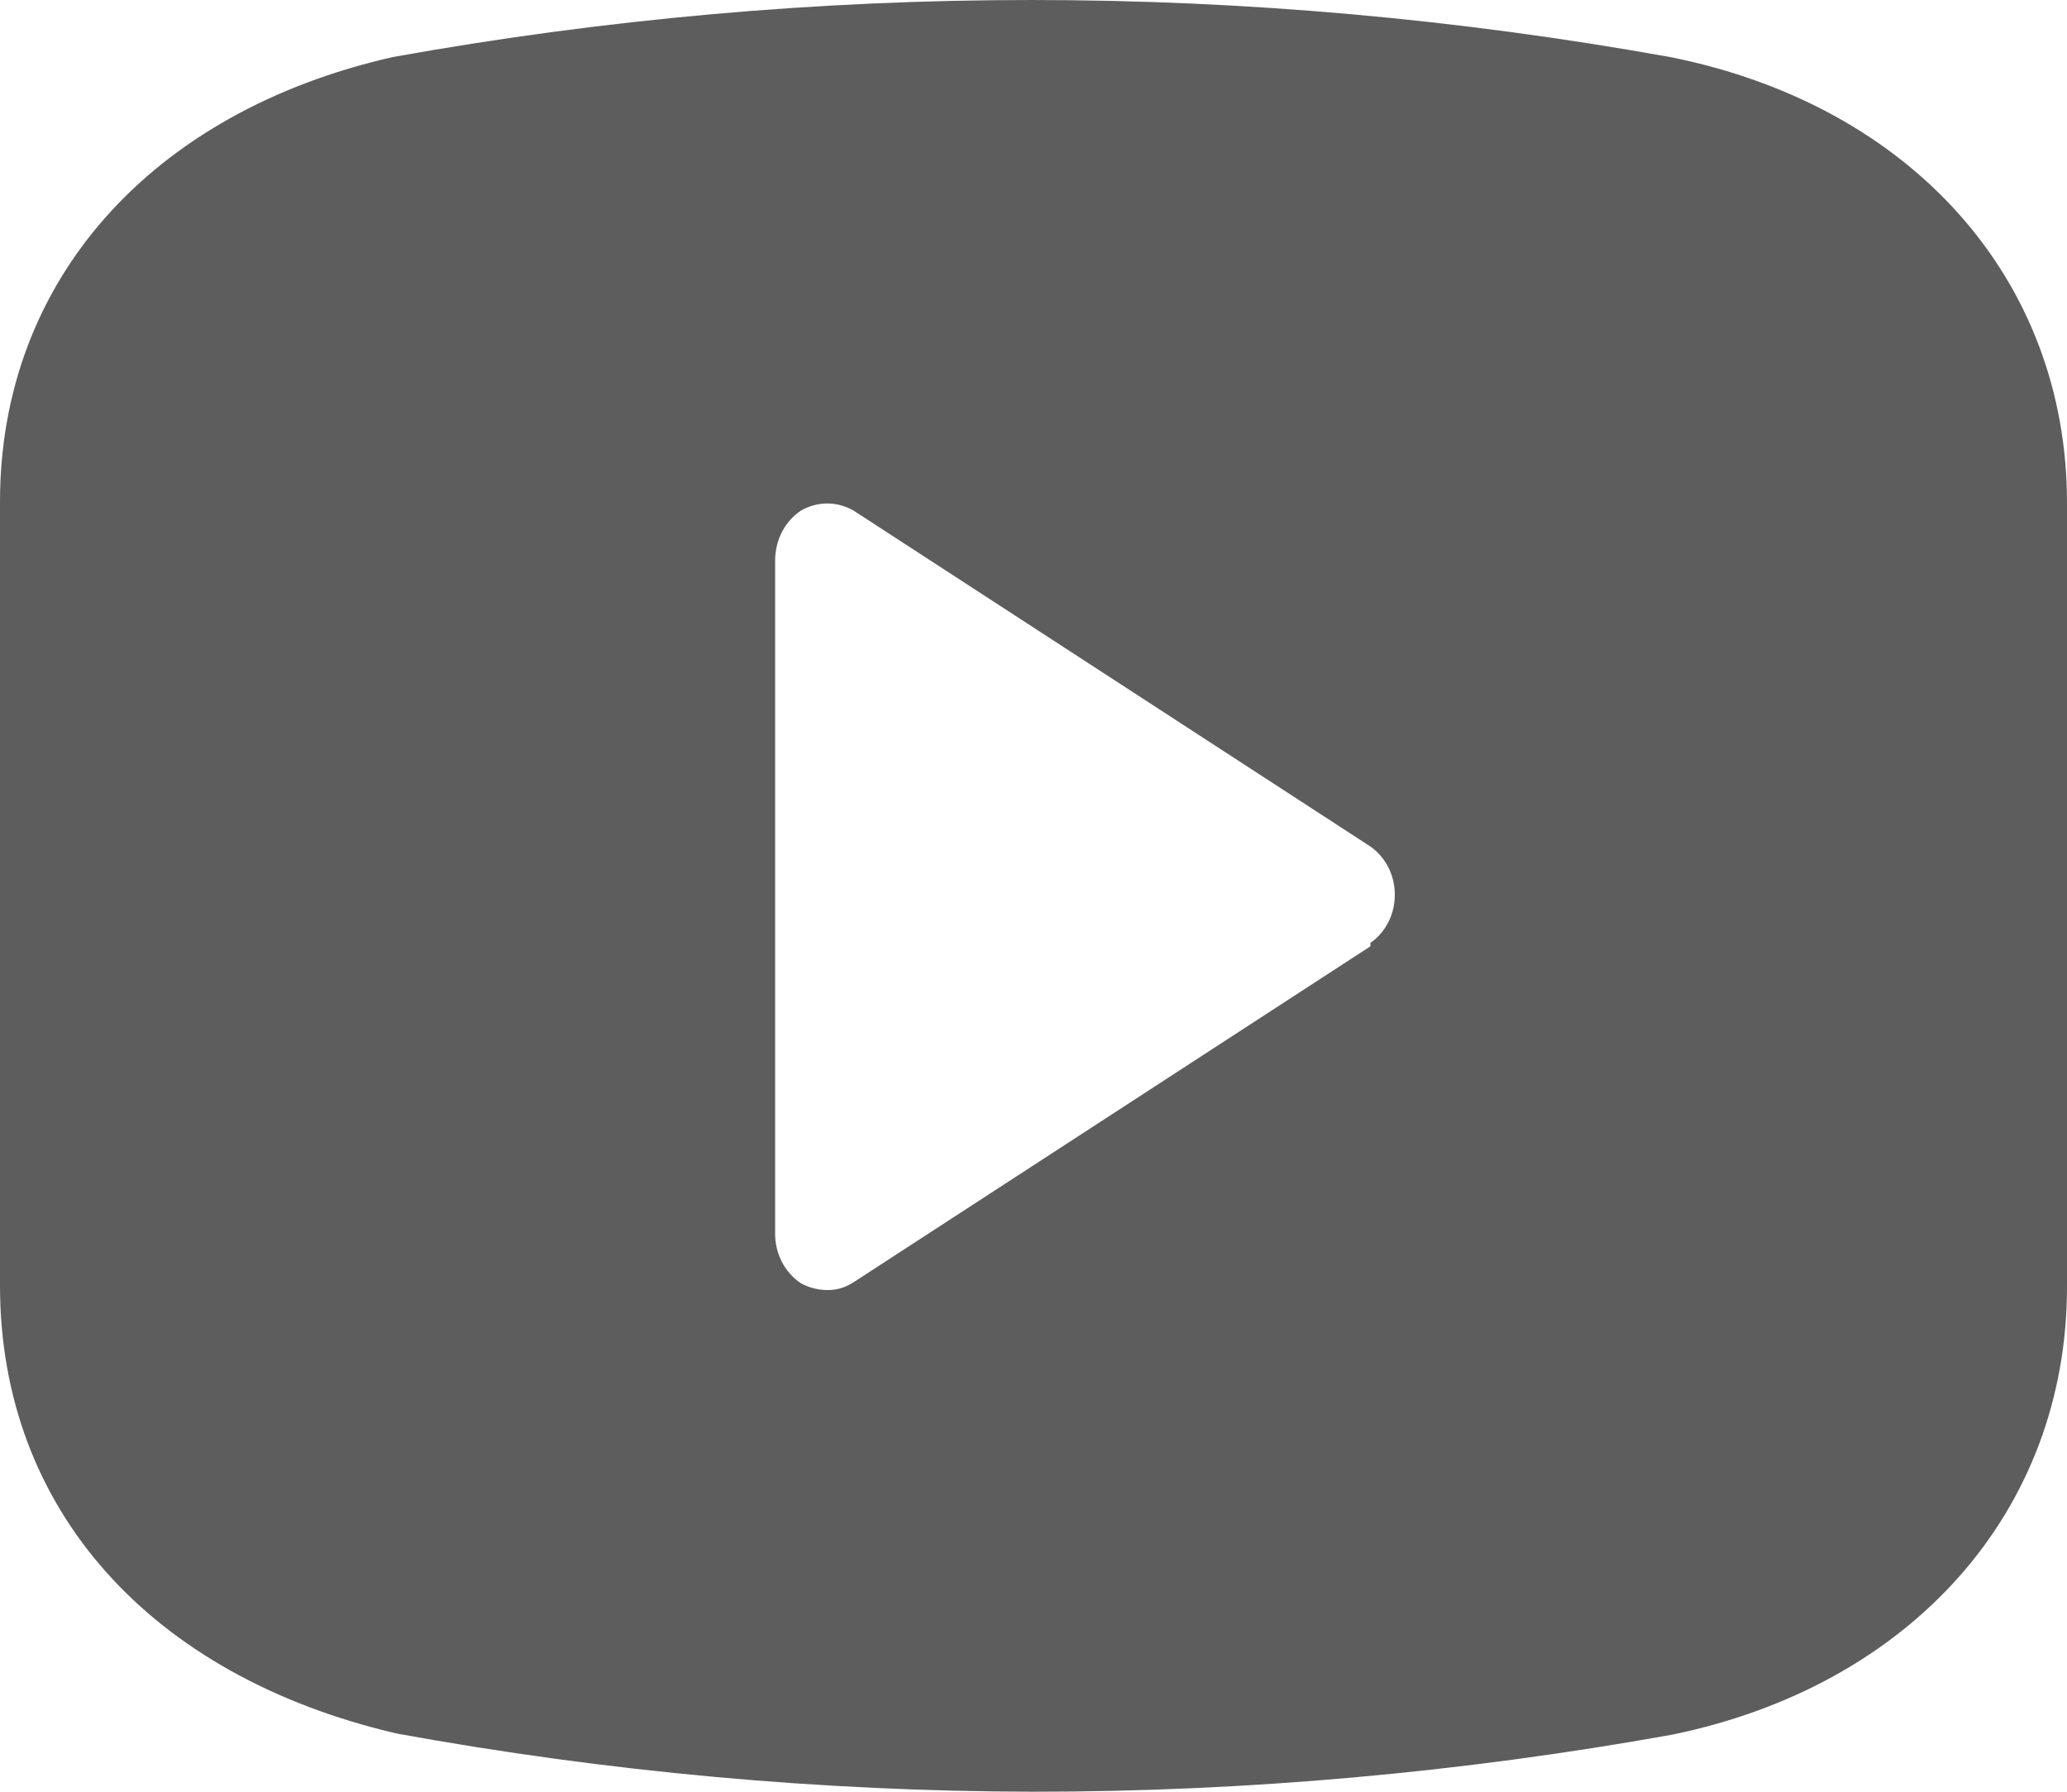 <svg width="15" height="13" viewBox="0 0 15 13" fill="none" xmlns="http://www.w3.org/2000/svg">
<path d="M12.12 0.414C9.051 -0.138 5.919 -0.138 2.85 0.414C1.095 0.812 0 2.039 0 3.64V9.327C0 10.953 1.095 12.163 2.88 12.578C4.407 12.856 5.952 12.997 7.5 13C9.053 13 10.603 12.861 12.135 12.586C13.875 12.228 15 10.961 15 9.336V3.648C15 2.031 13.875 0.764 12.12 0.414ZM9.945 6.866L6.195 9.303C6.136 9.342 6.069 9.362 6 9.36C5.935 9.359 5.871 9.343 5.812 9.311C5.754 9.272 5.705 9.217 5.672 9.152C5.639 9.086 5.623 9.012 5.625 8.938V4.062C5.626 3.991 5.643 3.92 5.676 3.857C5.709 3.795 5.756 3.742 5.812 3.705C5.871 3.671 5.937 3.653 6.004 3.653C6.07 3.653 6.136 3.671 6.195 3.705L9.945 6.142C9.999 6.18 10.044 6.232 10.075 6.293C10.106 6.354 10.122 6.422 10.122 6.492C10.122 6.562 10.106 6.63 10.075 6.691C10.044 6.752 9.999 6.804 9.945 6.841V6.866Z" fill="#5D5D5D"/>
</svg>
